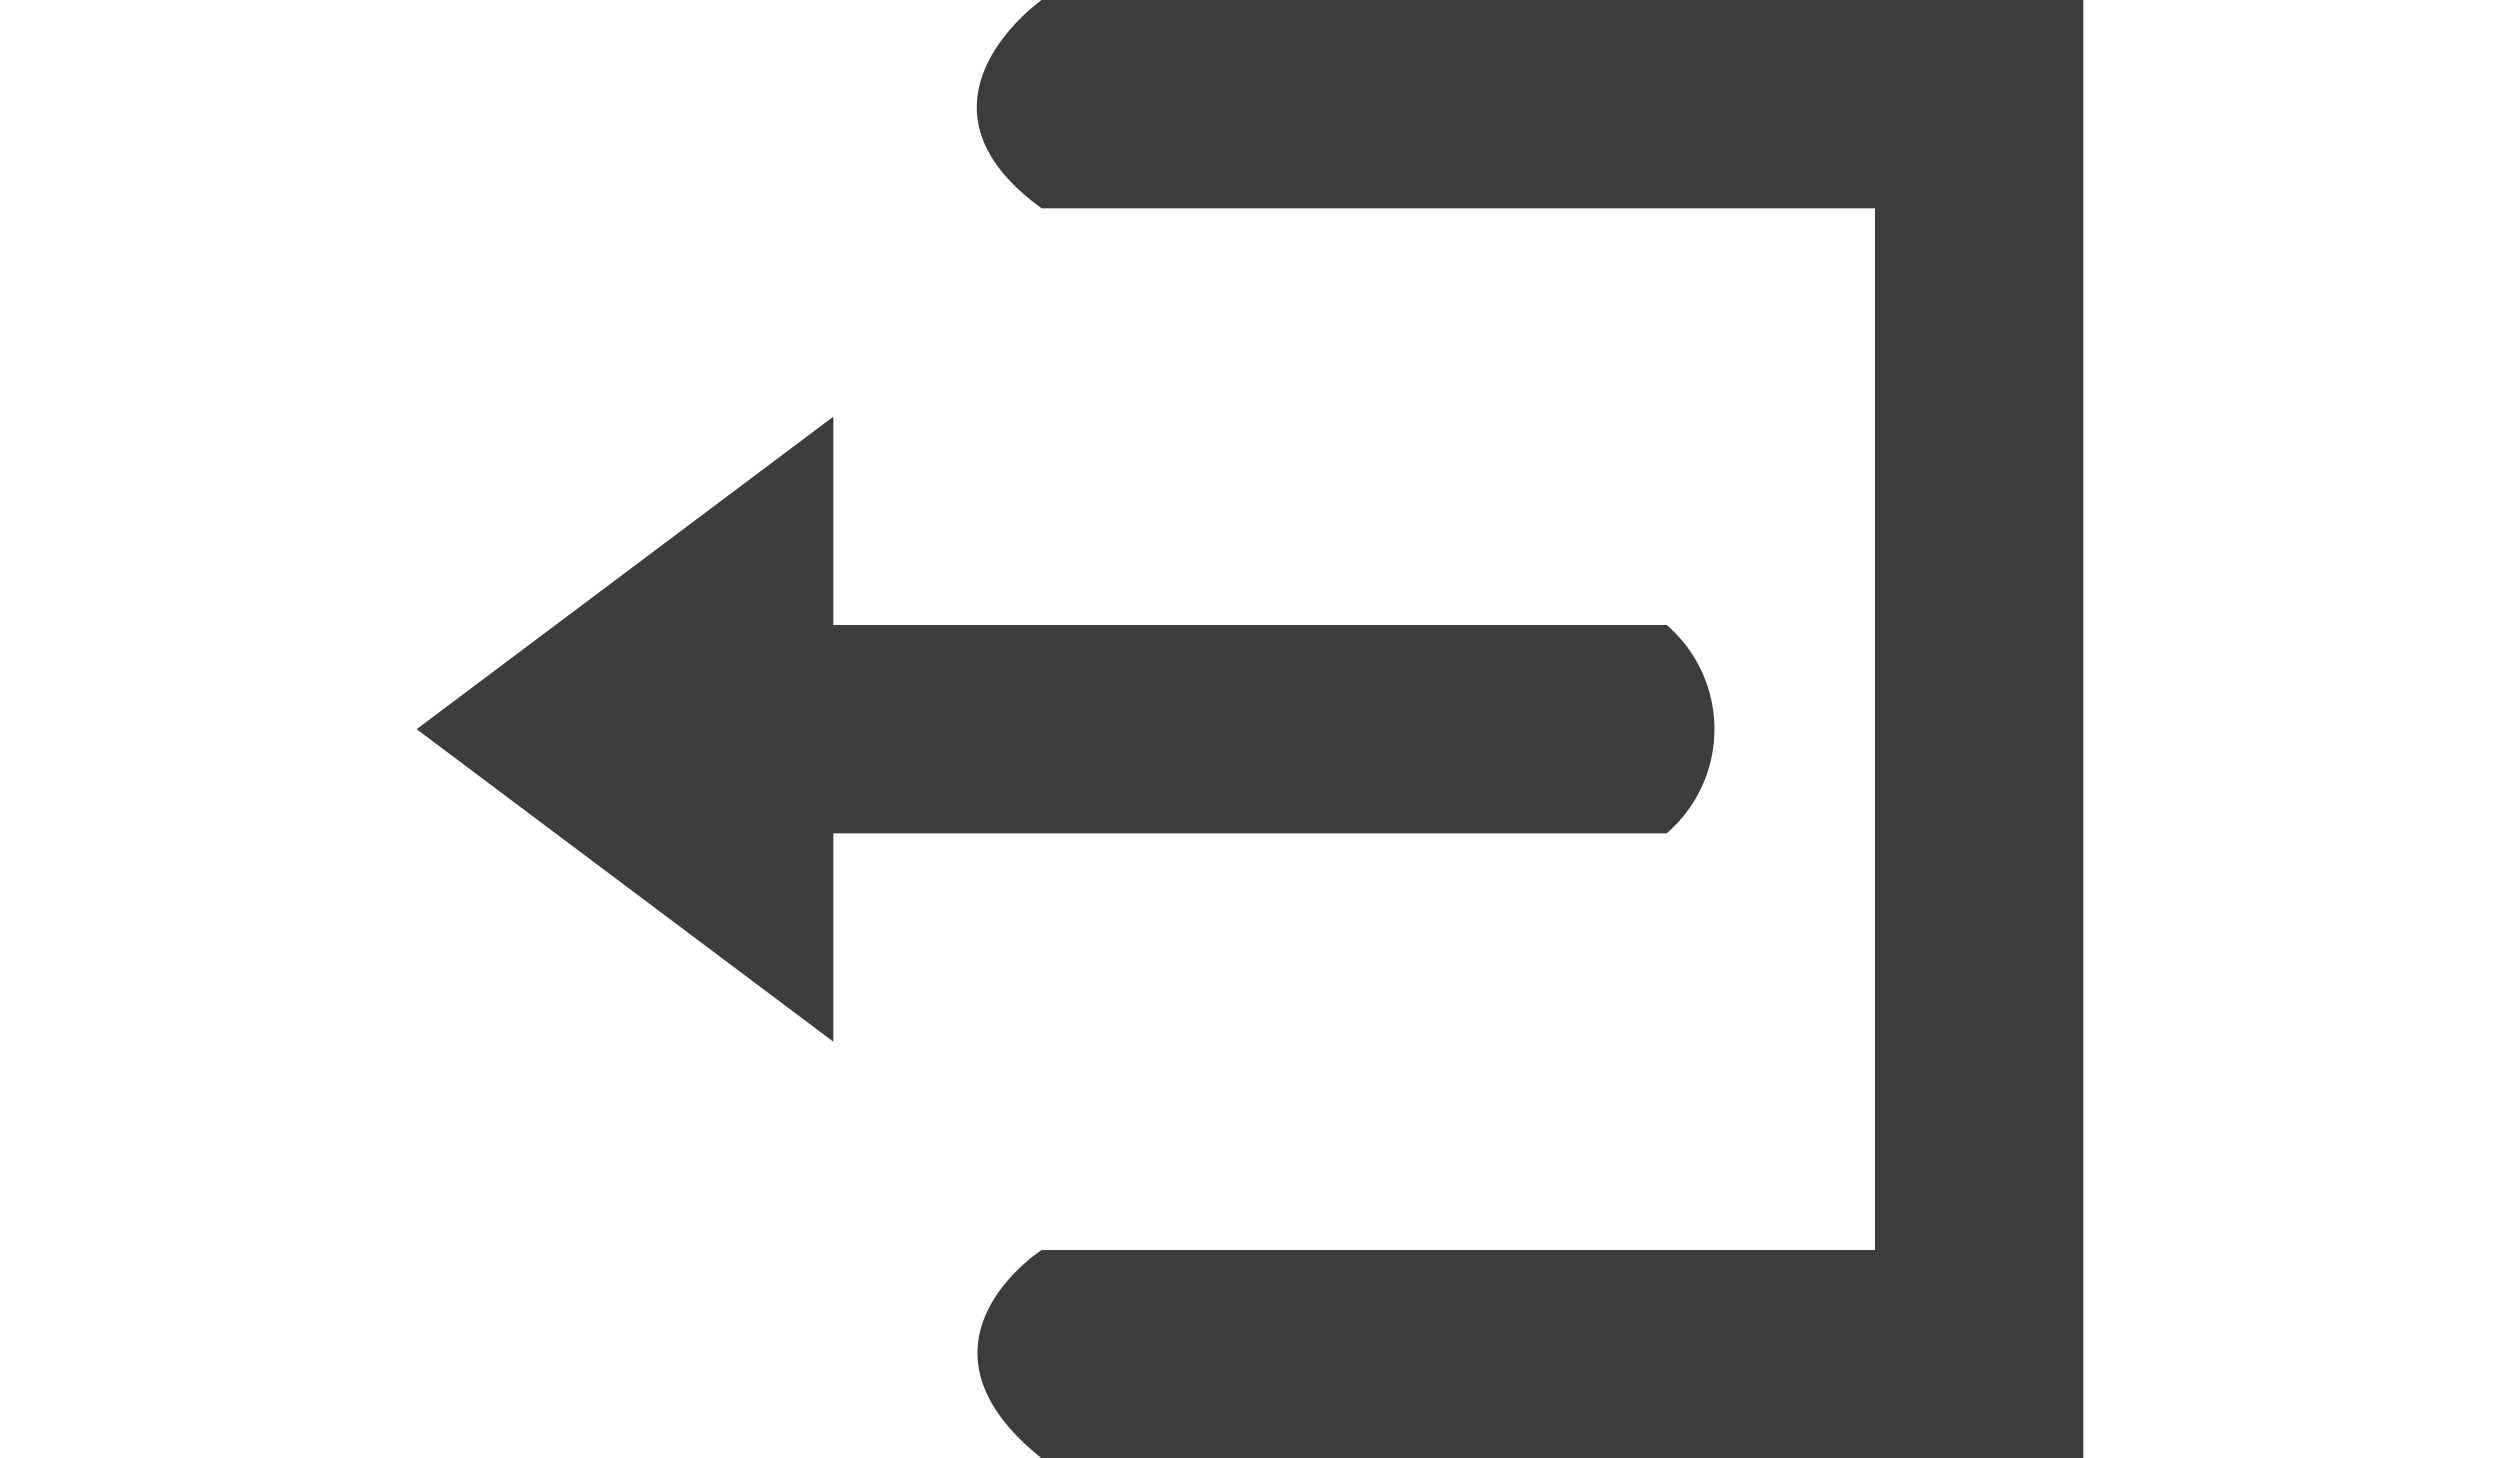 <svg xmlns="http://www.w3.org/2000/svg"  height="21" viewBox="0 0 36 31.5">
  <path id="Icon_open-account-logout" data-name="Icon open-account-logout" d="M13.5,0s-3.153,2.216,0,4.5h18V27h-18s-3.12,2.007,0,4.5H36V0ZM9,9,0,15.75,9,22.5V18H27a2.969,2.969,0,0,0,0-4.5H9Z" fill="#3c3c3c"/>
</svg>
